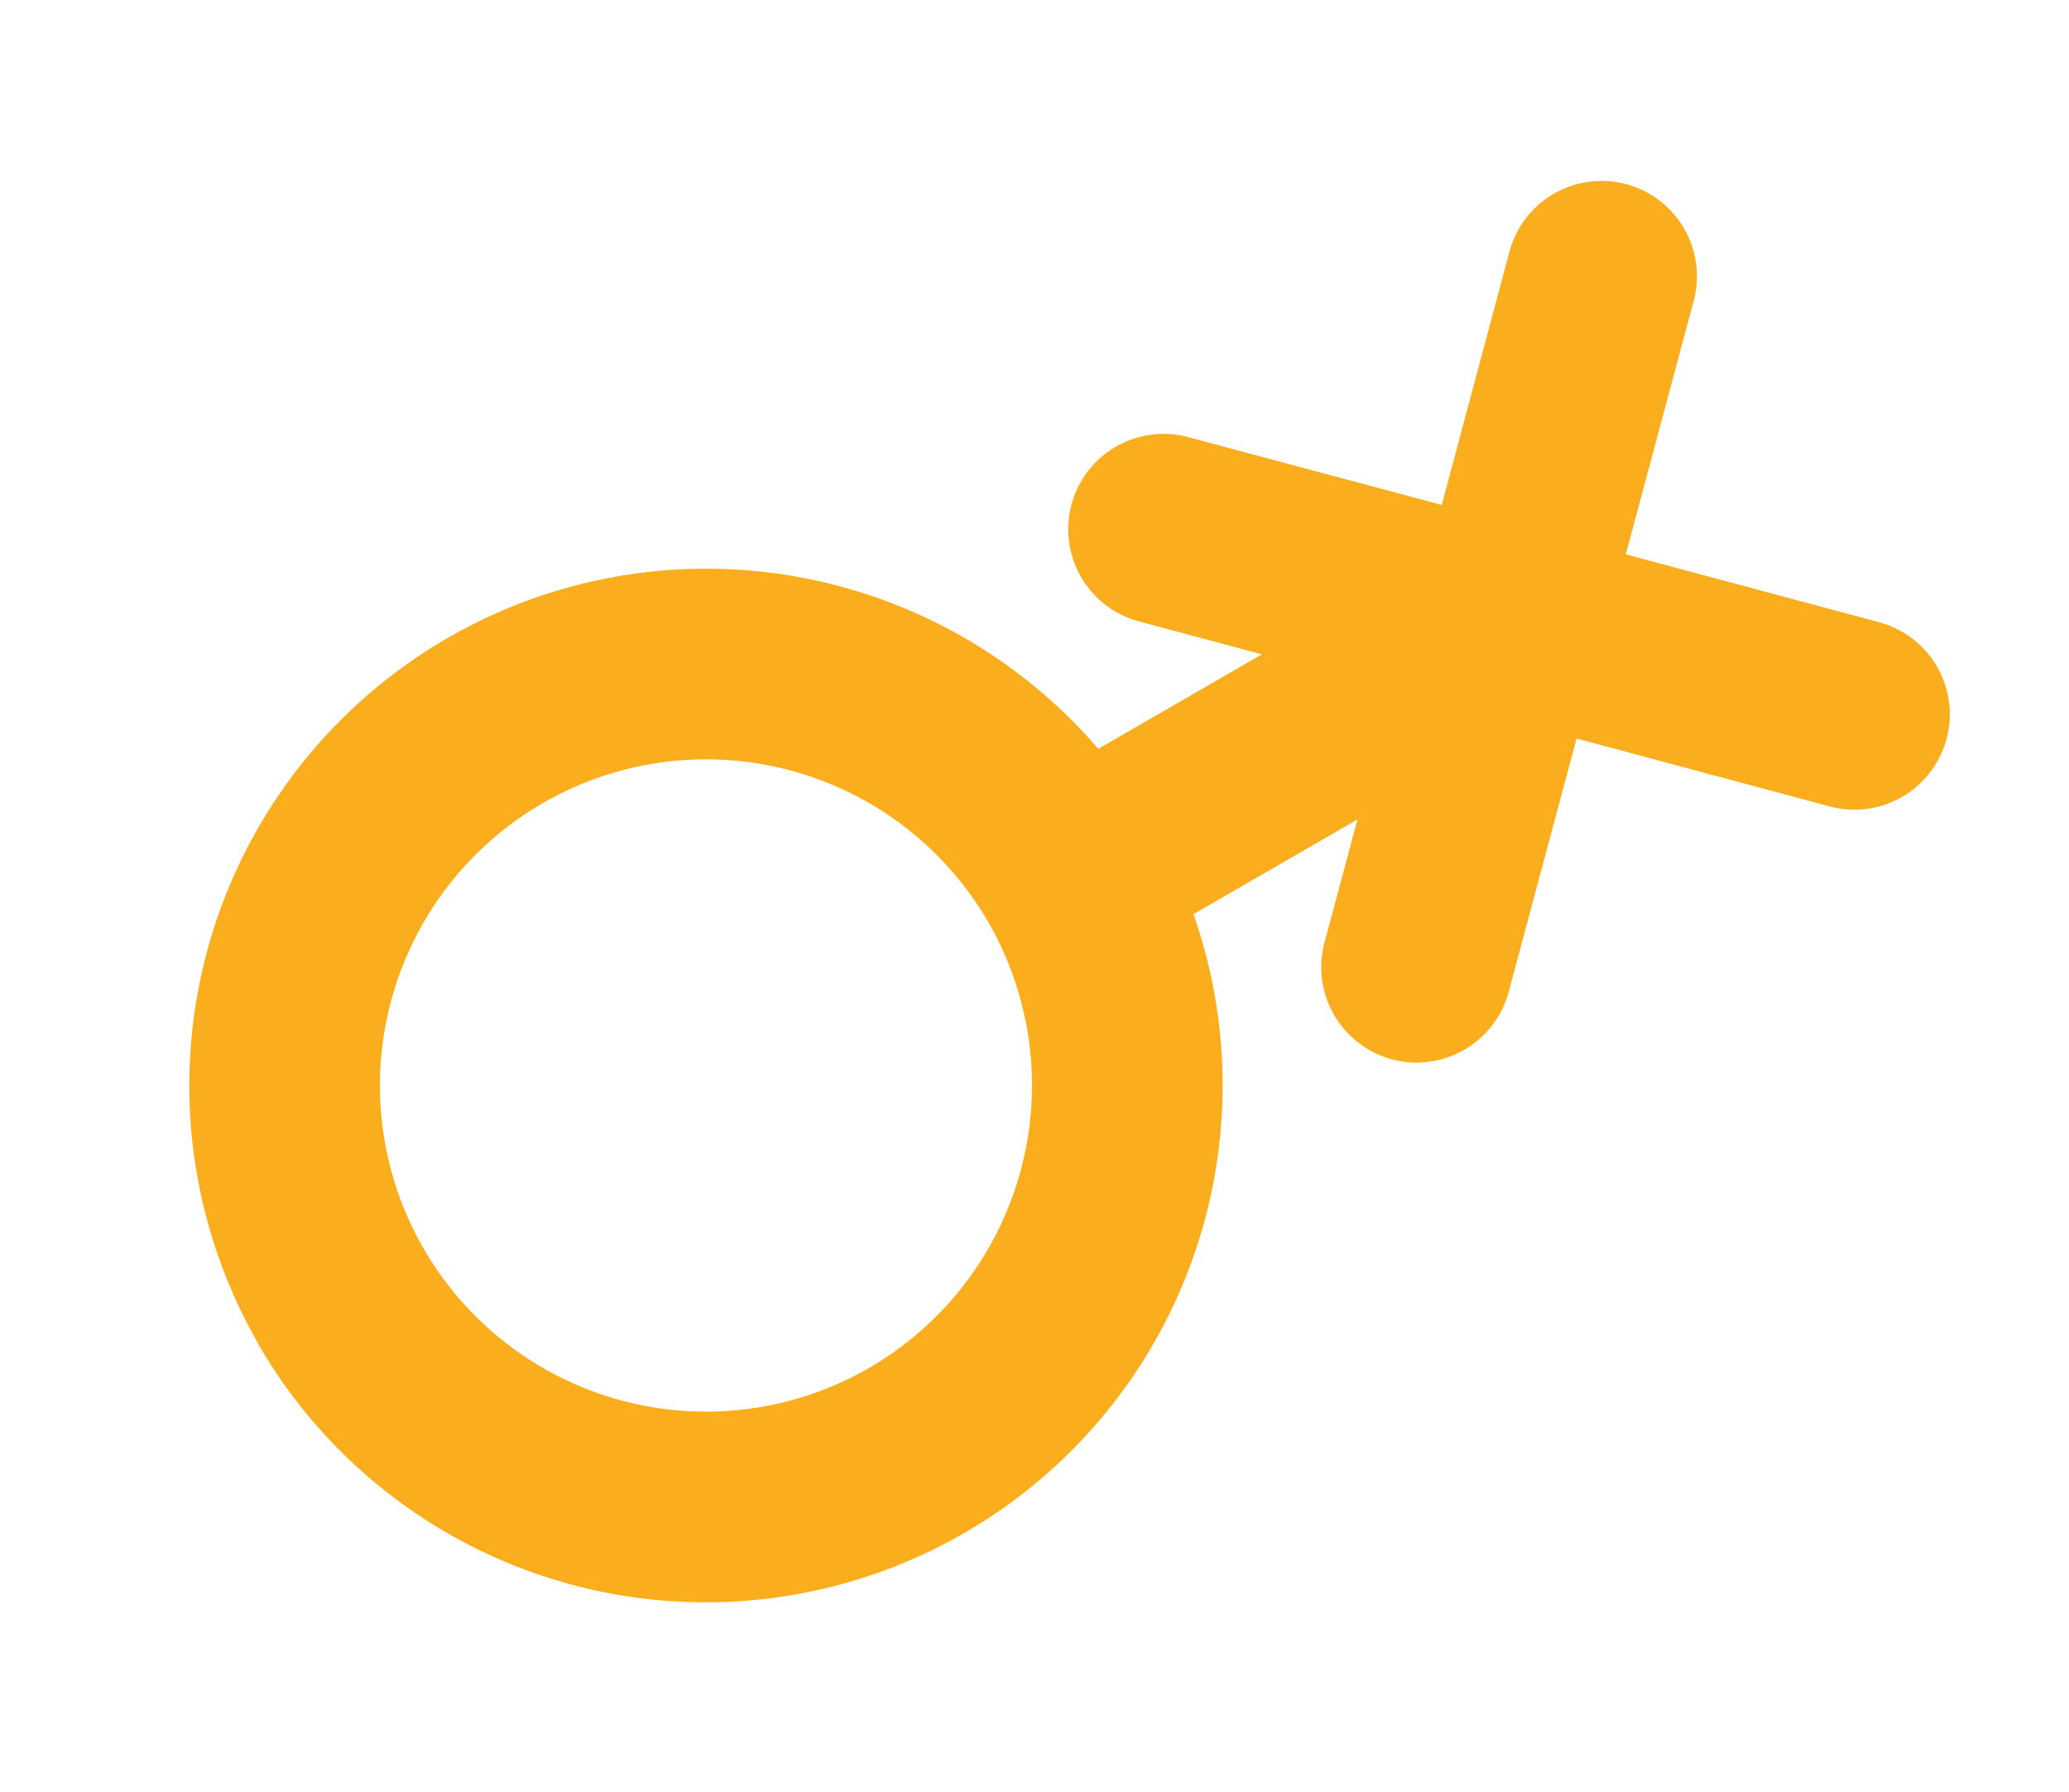 <svg xmlns="http://www.w3.org/2000/svg" width="43.391" height="37.568" viewBox="0 0 43.391 37.568">
  <path id="nonbinary_-_Outline" data-name="nonbinary - Outline" d="M15.339,15.088a10.84,10.84,0,0,1-2-21.493v-3.963L11.45-8.479a2,2,0,0,1-2.828,0,2,2,0,0,1,0-2.828L12.511-15.2,8.621-19.086a2,2,0,0,1,0-2.828,2,2,0,0,1,2.828,0l3.889,3.889,3.889-3.889a2,2,0,0,1,2.828,0,2,2,0,0,1,0,2.828L18.167-15.2l3.889,3.889a2,2,0,0,1,0,2.828,2,2,0,0,1-2.828,0l-1.889-1.889V-6.4a10.84,10.84,0,0,1-2,21.493Zm0-17.678a6.839,6.839,0,1,0,6.839,6.839A6.847,6.847,0,0,0,15.339-2.59Z" transform="translate(10.817 7.353) rotate(60)" fill="#faae1d"/>
</svg>
